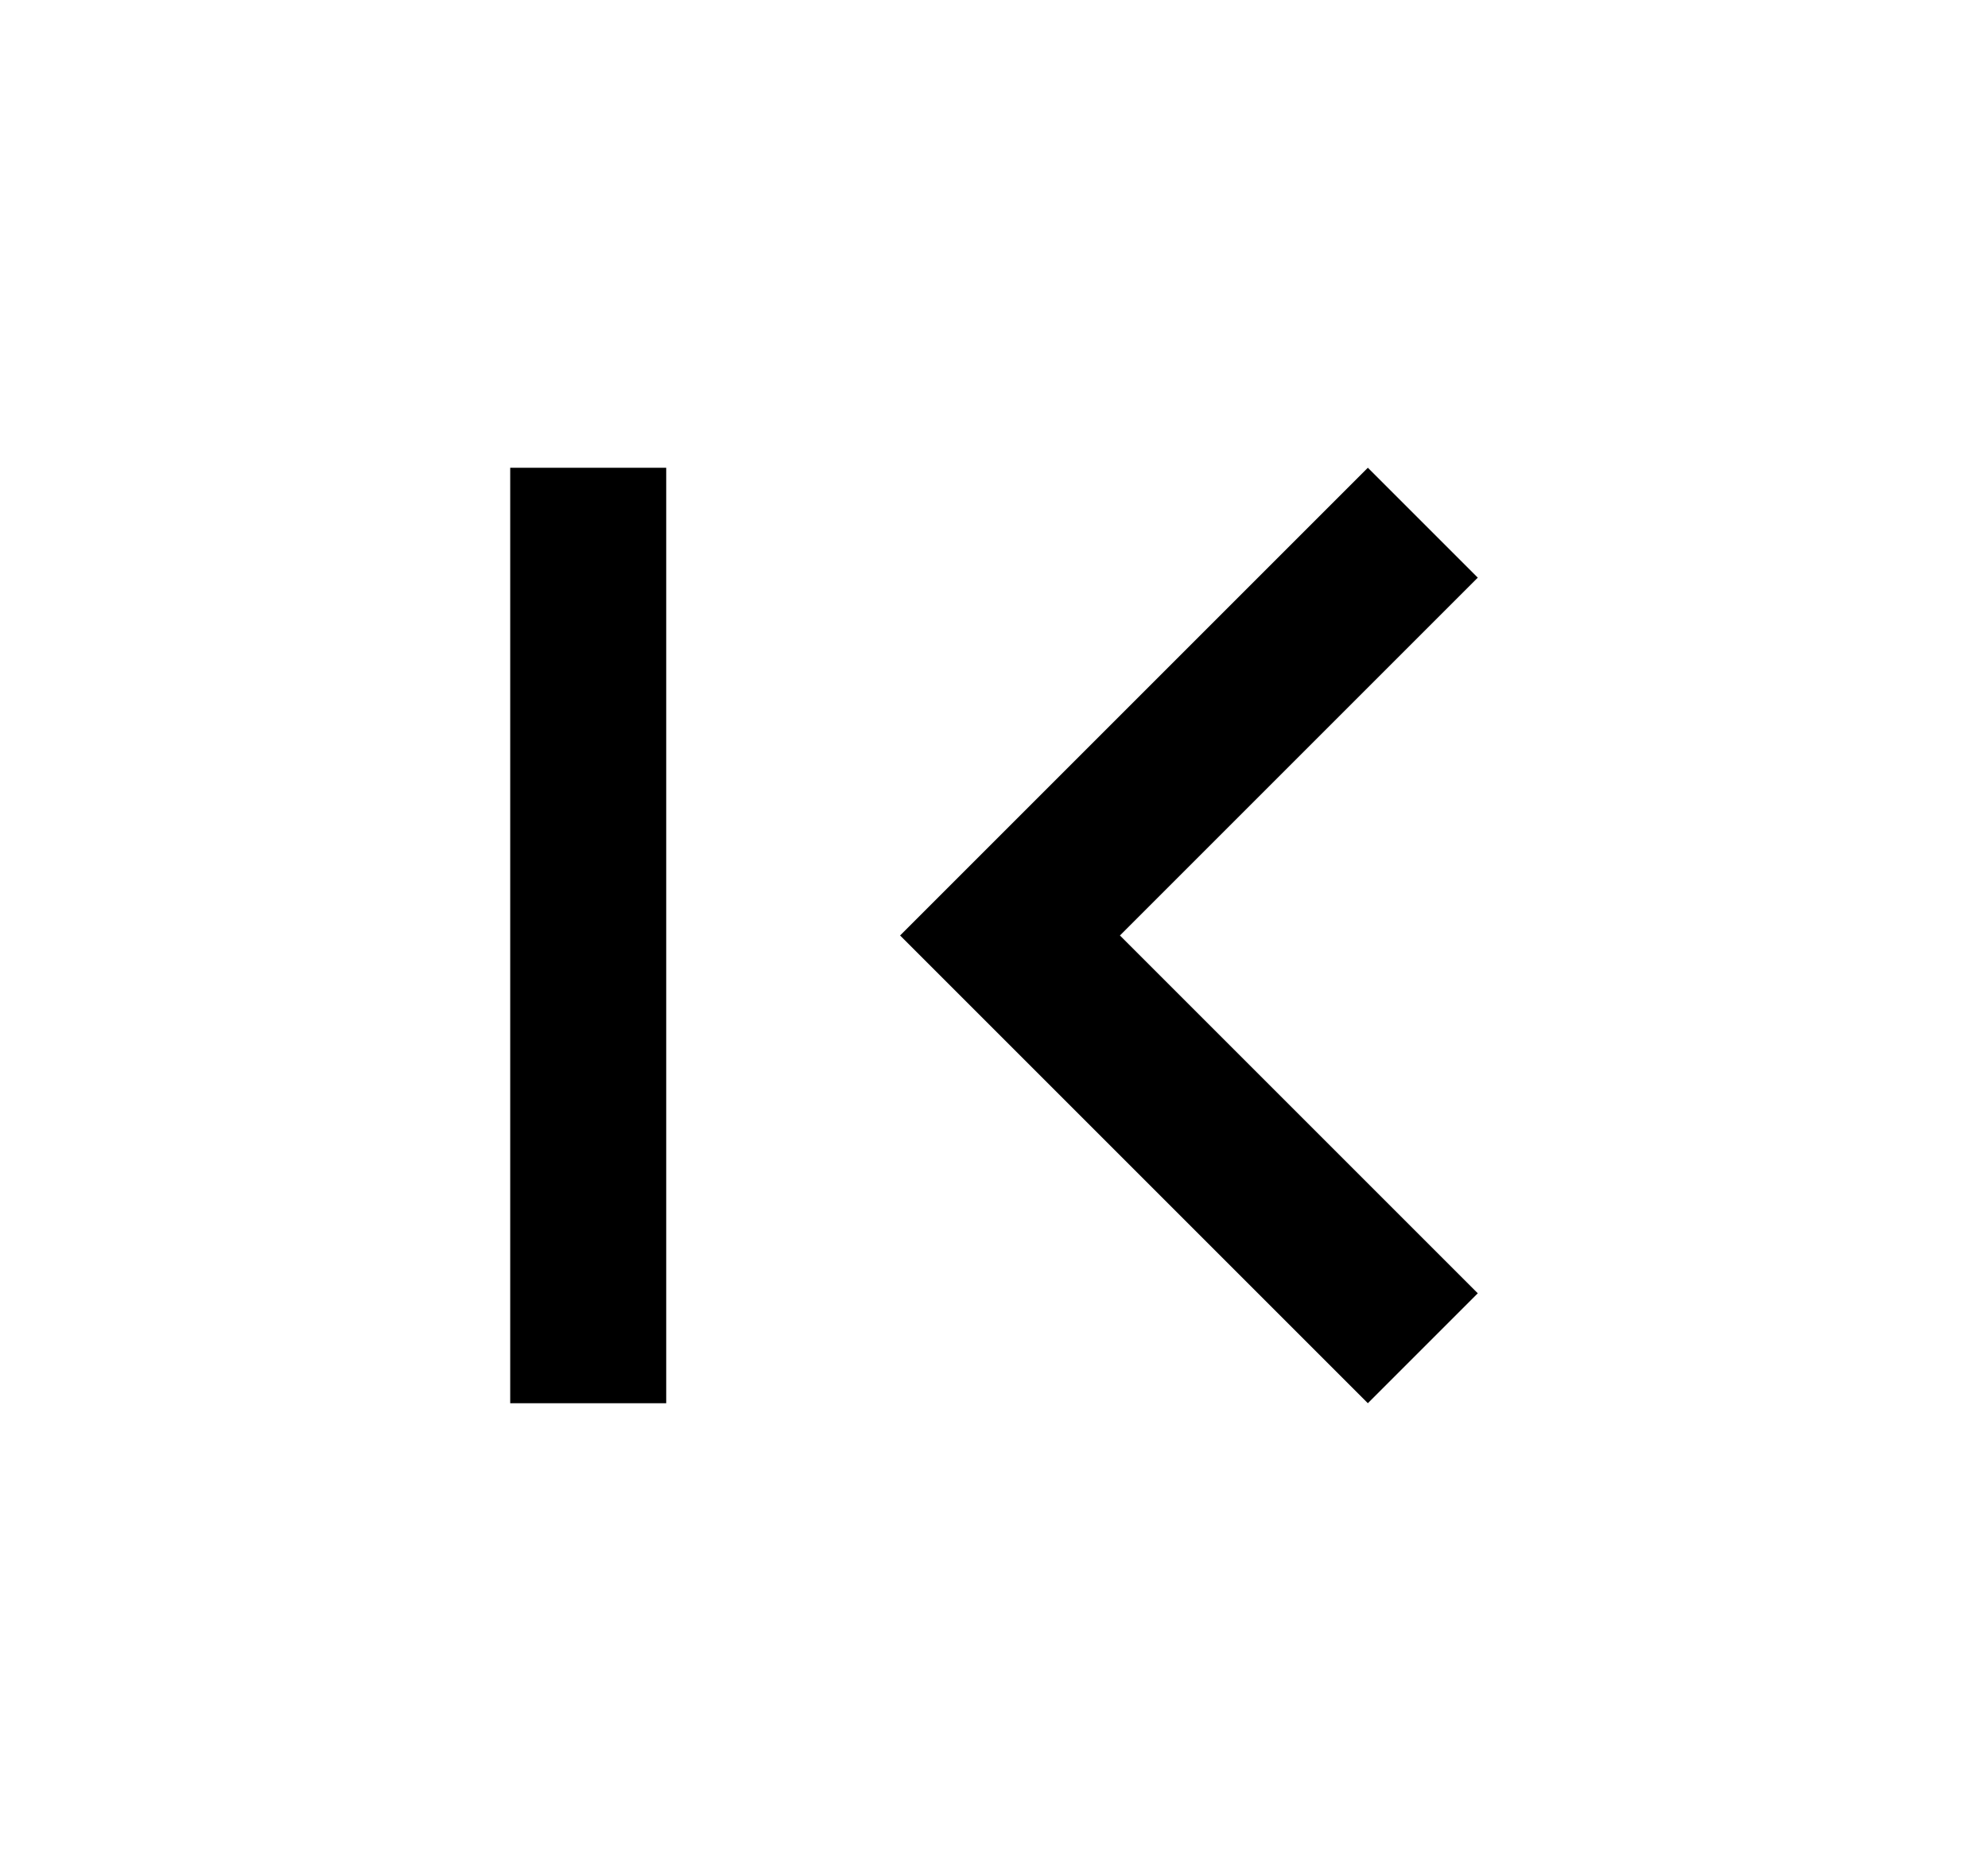 <svg width="17" height="16" viewBox="0 0 17 16" fill="none" xmlns="http://www.w3.org/2000/svg">
<g id="first_page">
<path id="Vector" d="M12.637 11.06L9.577 8L12.637 4.94L11.697 4L7.697 8L11.697 12L12.637 11.06ZM4.363 4H5.697V12H4.363V4Z" fill="current"/>
</g>
</svg>

